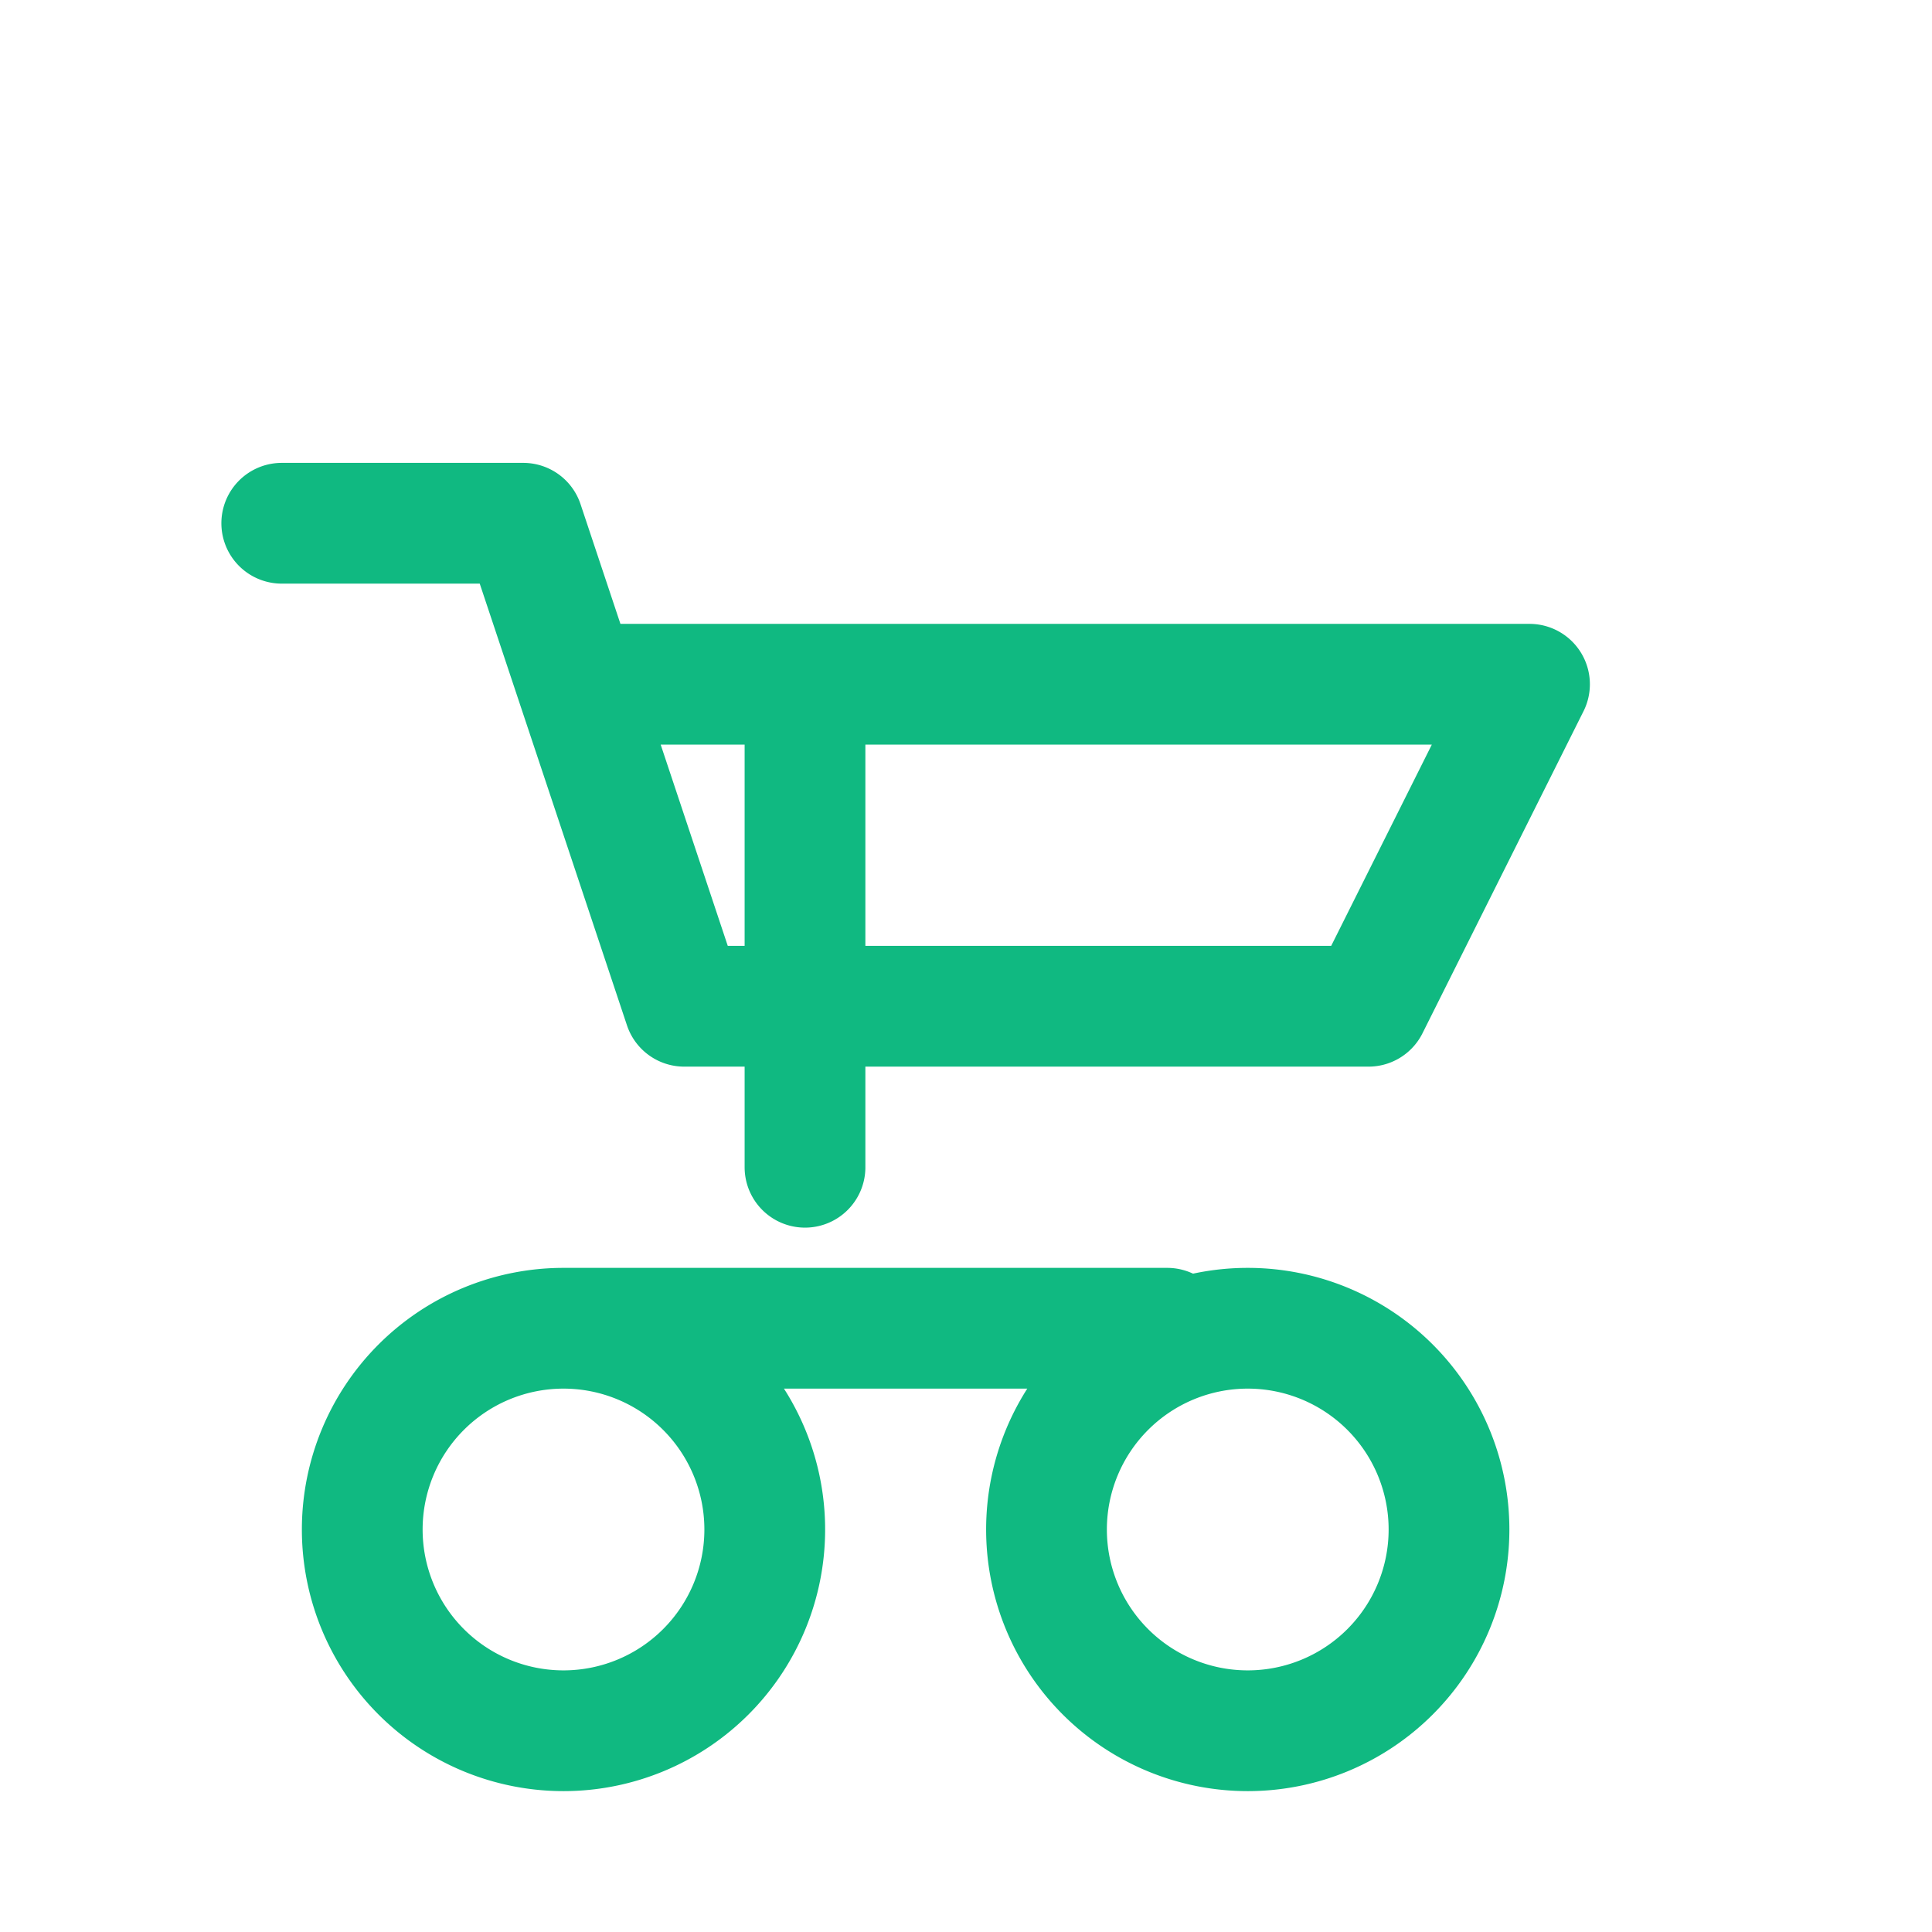 <svg xmlns="http://www.w3.org/2000/svg" viewBox="0 0 24 24" width="80" height="80" fill="none" stroke="#10b981" stroke-width="1.5" stroke-linecap="round" stroke-linejoin="round">
  <path d="M7 16.5h7.5m-7.5 0a2.5 2.5 0 0 0 0 5 2.5 2.5 0 0 0 0-5zm8.5 0a2.5 2.5 0 0 0 0 5 2.5 2.5 0 0 0 0-5zm-12-10h3l2 6h8.5l2-4H7.5m2.5 0v6" />
</svg>